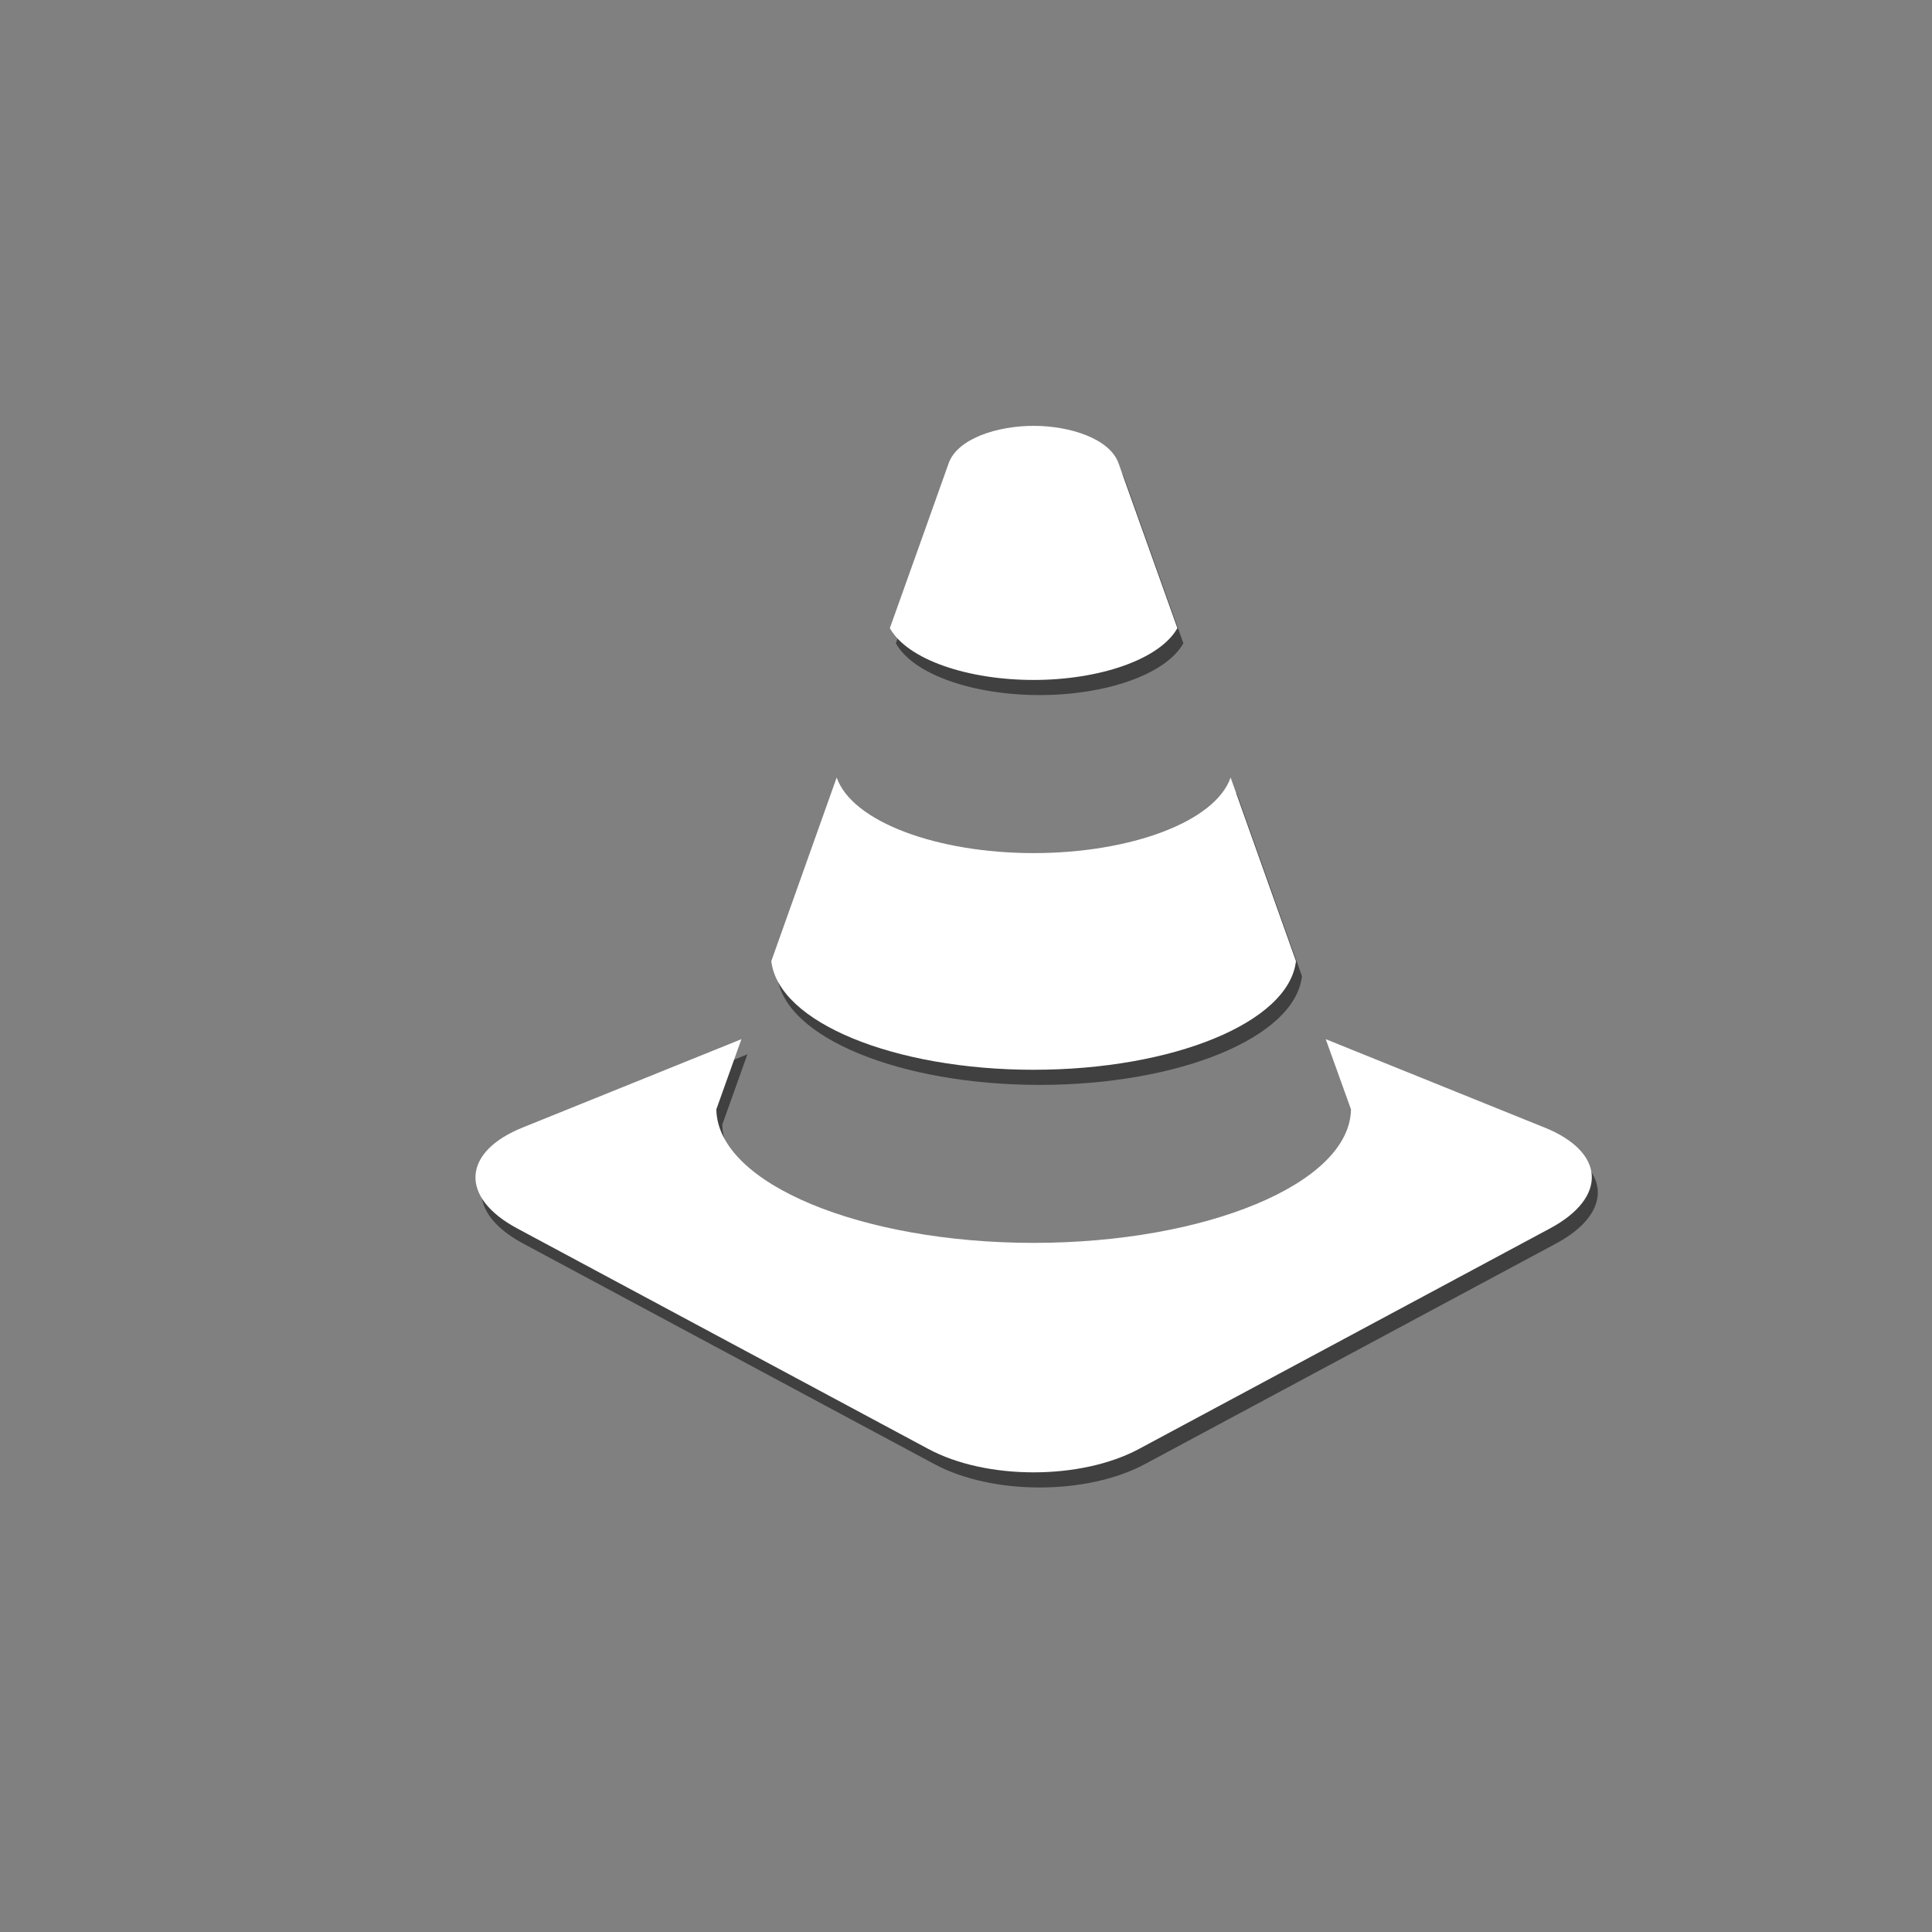 <?xml version="1.0" encoding="UTF-8" standalone="no"?>
<!-- Created with Inkscape (http://www.inkscape.org/) -->

<svg
   xmlns:dc="http://purl.org/dc/elements/1.1/"
   xmlns:cc="http://creativecommons.org/ns#"
   xmlns:rdf="http://www.w3.org/1999/02/22-rdf-syntax-ns#"
   xmlns:svg="http://www.w3.org/2000/svg"
   xmlns="http://www.w3.org/2000/svg"
   xmlns:xlink="http://www.w3.org/1999/xlink"
   xmlns:sodipodi="http://sodipodi.sourceforge.net/DTD/sodipodi-0.dtd"
   xmlns:inkscape="http://www.inkscape.org/namespaces/inkscape"
   width="48"
   height="48"
   id="svg1483"
   version="1.1"
   inkscape:version="0.48.4 r9939"
   sodipodi:docname="vlc.svg">
  <rect width="100%" height="100%" fill="#808080" stroke="none"/>
  <defs
     id="defs1485">
    <linearGradient
       id="linearGradient6075"
       inkscape:collect="always">
      <stop
         id="stop6077"
         offset="0"
         style="stop-color:#ec7928;stop-opacity:1" />
      <stop
         id="stop6079"
         offset="1"
         style="stop-color:#f29e34;stop-opacity:1" />
    </linearGradient>
    <linearGradient
       gradientUnits="userSpaceOnUse"
       y2="1007.44"
       x2="37.958"
       y1="1049.344"
       x1="37.958"
       id="linearGradient6081"
       xlink:href="#linearGradient6075"
       inkscape:collect="always"
       gradientTransform="translate(0,4.7900391e-5)" />
  </defs>
  <sodipodi:namedview
     id="base"
     pagecolor="#444444"
     bordercolor="#666666"
     borderopacity="1.0"
     inkscape:pageopacity="0.71764706"
     inkscape:pageshadow="2"
     inkscape:zoom="9.5241768"
     inkscape:cx="34.30284"
     inkscape:cy="16.15788"
     inkscape:document-units="px"
     inkscape:current-layer="layer1"
     showgrid="false"
     width="0px"
     height="0px"
     fit-margin-top="0"
     fit-margin-left="0"
     fit-margin-right="0"
     fit-margin-bottom="0"
     showguides="true"
     inkscape:guide-bbox="true"
     inkscape:window-width="1366"
     inkscape:window-height="717"
     inkscape:window-x="0"
     inkscape:window-y="23"
     inkscape:window-maximized="1">
    <sodipodi:guide
       orientation="0,1"
       position="357.125,409.812"
       id="guide2142" />
    <sodipodi:guide
       orientation="0,1"
       position="359.562,400.562"
       id="guide2144" />
    <sodipodi:guide
       orientation="0,1"
       position="360.812,403.062"
       id="guide2161" />
    <sodipodi:guide
       orientation="0,1"
       position="317.491,396.333"
       id="guide2163" />
    <inkscape:grid
       type="xygrid"
       id="grid951"
       empspacing="5"
       visible="true"
       enabled="true"
       snapvisiblegridlinesonly="true" />
  </sodipodi:namedview>
  <g
     inkscape:label="Capa 1"
     inkscape:groupmode="layer"
     id="layer1"
     transform="translate(0,-1004.362)">
    <path
       inkscape:connector-curvature="0"
       id="path446-3"
       style="fill:#000000;fill-opacity:0.498;fill-rule:nonzero;stroke:none"
       d="m 38.512,1032.747 -5.425,-2.191 0.627,1.744 c -0.031,1.851 -3.62,3.317 -7.884,3.317 -4.267,0 -7.852,-1.466 -7.884,-3.317 l 0.623,-1.744 -5.425,2.191 c -1.519,0.607 -1.583,1.744 -0.141,2.513 l 10.203,5.473 c 1.442,0.78 3.802,0.78 5.247,0 l 10.201,-5.473 c 1.445,-0.771 1.381,-1.905 -0.141,-2.513 z m -12.682,-11.116 c 1.62,0 3.129,-0.503 3.571,-1.287 -0.61,-1.708 -1.13,-3.166 -1.462,-4.096 -0.219,-0.615 -1.214,-0.93 -2.109,-0.93 -0.899,0 -1.892,0.312 -2.112,0.93 -0.329,0.931 -0.852,2.388 -1.461,4.096 0.442,0.789 1.949,1.287 3.573,1.287 z m 0,9.685 c 3.452,0 6.341,-1.172 6.517,-2.7 -0.514,-1.449 -1.075,-3.014 -1.624,-4.561 -0.381,1.1 -2.49,1.878 -4.893,1.878 -2.404,0 -4.512,-0.78 -4.894,-1.878 -0.552,1.547 -1.11,3.112 -1.624,4.561 0.174,1.529 3.066,2.7 6.518,2.7" />
    <path
       inkscape:connector-curvature="0"
       id="path446"
       style="fill:#ffffff;fill-opacity:1;fill-rule:nonzero;stroke:none"
       d="m 38.363,1032.371 -5.425,-2.191 0.627,1.744 c -0.031,1.851 -3.62,3.317 -7.884,3.317 -4.267,0 -7.852,-1.466 -7.884,-3.317 l 0.623,-1.744 -5.425,2.191 c -1.519,0.607 -1.583,1.744 -0.141,2.513 l 10.203,5.473 c 1.442,0.78 3.802,0.78 5.247,0 l 10.201,-5.473 c 1.445,-0.771 1.381,-1.905 -0.141,-2.513 z m -12.682,-11.116 c 1.62,0 3.129,-0.503 3.571,-1.287 -0.61,-1.708 -1.13,-3.166 -1.462,-4.096 -0.219,-0.615 -1.214,-0.93 -2.109,-0.93 -0.899,0 -1.892,0.312 -2.112,0.93 -0.329,0.931 -0.852,2.388 -1.461,4.096 0.442,0.789 1.949,1.287 3.573,1.287 z m 0,9.685 c 3.452,0 6.341,-1.172 6.517,-2.7 -0.514,-1.449 -1.075,-3.014 -1.624,-4.561 -0.381,1.1 -2.49,1.878 -4.893,1.878 -2.404,0 -4.512,-0.78 -4.894,-1.878 -0.552,1.547 -1.11,3.112 -1.624,4.561 0.174,1.529 3.066,2.7 6.518,2.7" />
  </g>
</svg>
